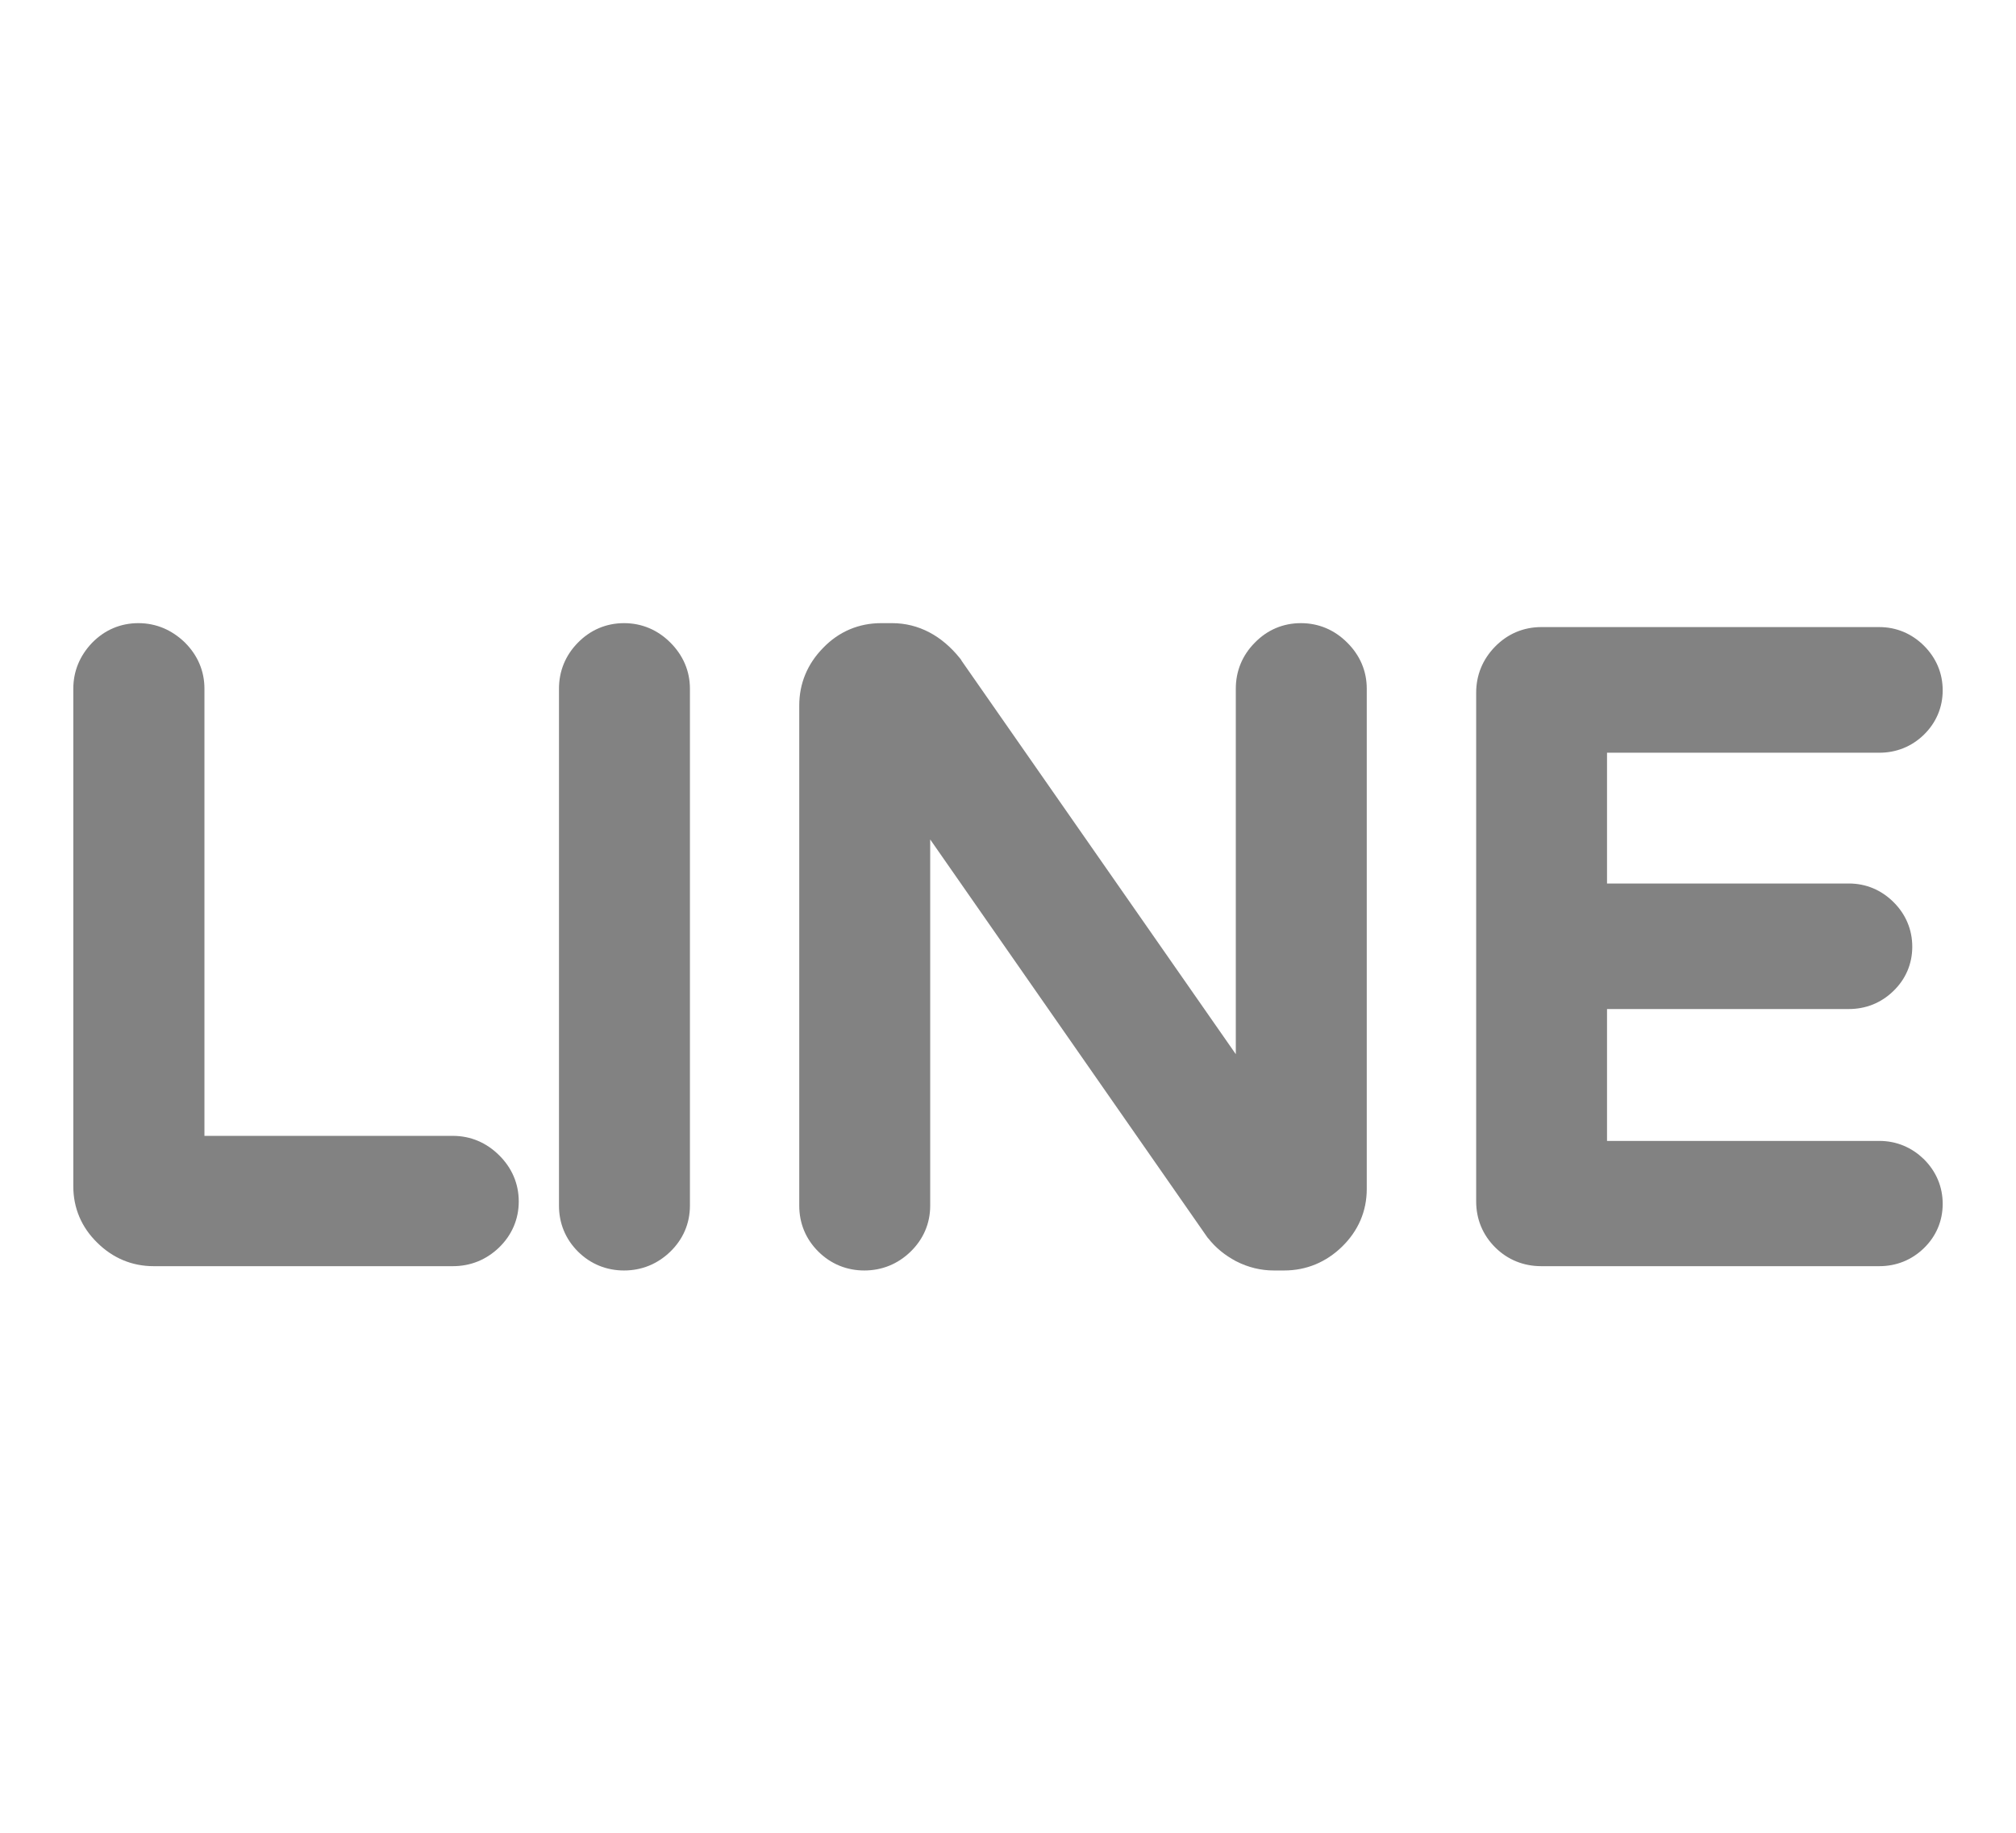 <svg width="22" height="20" viewBox="0 0 22 20" fill="none" xmlns="http://www.w3.org/2000/svg">
<path d="M1.948 7.083L1.948 7.083L1.947 7.082C1.824 6.964 1.678 6.9 1.51 6.9C1.343 6.9 1.195 6.963 1.077 7.084L1.077 7.084L1.076 7.085C0.96 7.207 0.9 7.352 0.9 7.515V12.946C0.9 13.155 0.978 13.34 1.131 13.489C1.283 13.64 1.468 13.717 1.676 13.717H4.942C5.108 13.717 5.255 13.658 5.376 13.542C5.497 13.425 5.561 13.277 5.561 13.111C5.561 12.944 5.497 12.797 5.377 12.678C5.257 12.559 5.11 12.495 4.942 12.495H2.131V7.515C2.131 7.348 2.067 7.202 1.948 7.083Z" fill="#828282" stroke="#828282" stroke-width="0.2"/>
<path d="M6.81 6.9C6.643 6.9 6.495 6.963 6.377 7.084C6.26 7.203 6.2 7.35 6.2 7.515V13.157C6.2 13.322 6.26 13.469 6.378 13.587C6.496 13.704 6.644 13.764 6.81 13.764C6.976 13.764 7.123 13.704 7.244 13.588C7.365 13.471 7.429 13.324 7.429 13.157V7.515C7.429 7.348 7.364 7.202 7.245 7.083C7.125 6.963 6.977 6.9 6.81 6.9Z" fill="#828282" stroke="#828282" stroke-width="0.2"/>
<path d="M10.051 13.157V8.842L13.252 13.437L13.257 13.444L13.262 13.449C13.335 13.543 13.427 13.617 13.535 13.674L13.536 13.675C13.652 13.734 13.775 13.764 13.902 13.764H14.013C14.229 13.764 14.42 13.684 14.575 13.533L14.575 13.533C14.733 13.379 14.815 13.191 14.815 12.975V7.515C14.815 7.348 14.751 7.202 14.631 7.083C14.511 6.963 14.364 6.9 14.196 6.9C14.029 6.9 13.881 6.963 13.764 7.084C13.646 7.203 13.586 7.35 13.586 7.515V11.822L10.407 7.261L10.403 7.253L10.396 7.244C10.218 7.023 9.993 6.9 9.735 6.9H9.616C9.4 6.9 9.208 6.98 9.055 7.139C8.9 7.296 8.822 7.486 8.822 7.698V13.157C8.822 13.322 8.882 13.469 9.001 13.587C9.119 13.704 9.267 13.764 9.432 13.764C9.598 13.764 9.746 13.704 9.866 13.588C9.987 13.471 10.051 13.324 10.051 13.157Z" fill="#828282" stroke="#828282" stroke-width="0.2"/>
<path d="M20.925 12.721L20.925 12.721L20.924 12.72C20.81 12.61 20.669 12.55 20.508 12.55H17.437V10.911H20.175C20.335 10.911 20.476 10.855 20.591 10.744C20.707 10.633 20.768 10.491 20.768 10.331C20.768 10.17 20.707 10.028 20.593 9.915C20.478 9.801 20.337 9.741 20.175 9.741H17.437V8.114H20.508C20.667 8.114 20.809 8.058 20.924 7.947C21.039 7.835 21.1 7.693 21.1 7.533C21.1 7.372 21.039 7.231 20.925 7.117C20.811 7.004 20.669 6.943 20.508 6.943H16.819C16.651 6.943 16.503 7.007 16.386 7.127C16.269 7.247 16.209 7.394 16.209 7.559V13.111C16.209 13.276 16.269 13.423 16.387 13.541C16.505 13.658 16.653 13.717 16.819 13.717H20.508C20.667 13.717 20.809 13.661 20.924 13.55C21.039 13.439 21.1 13.297 21.1 13.137C21.1 12.976 21.039 12.835 20.925 12.721Z" fill="#828282" stroke="#828282" stroke-width="0.2"/>
</svg>
